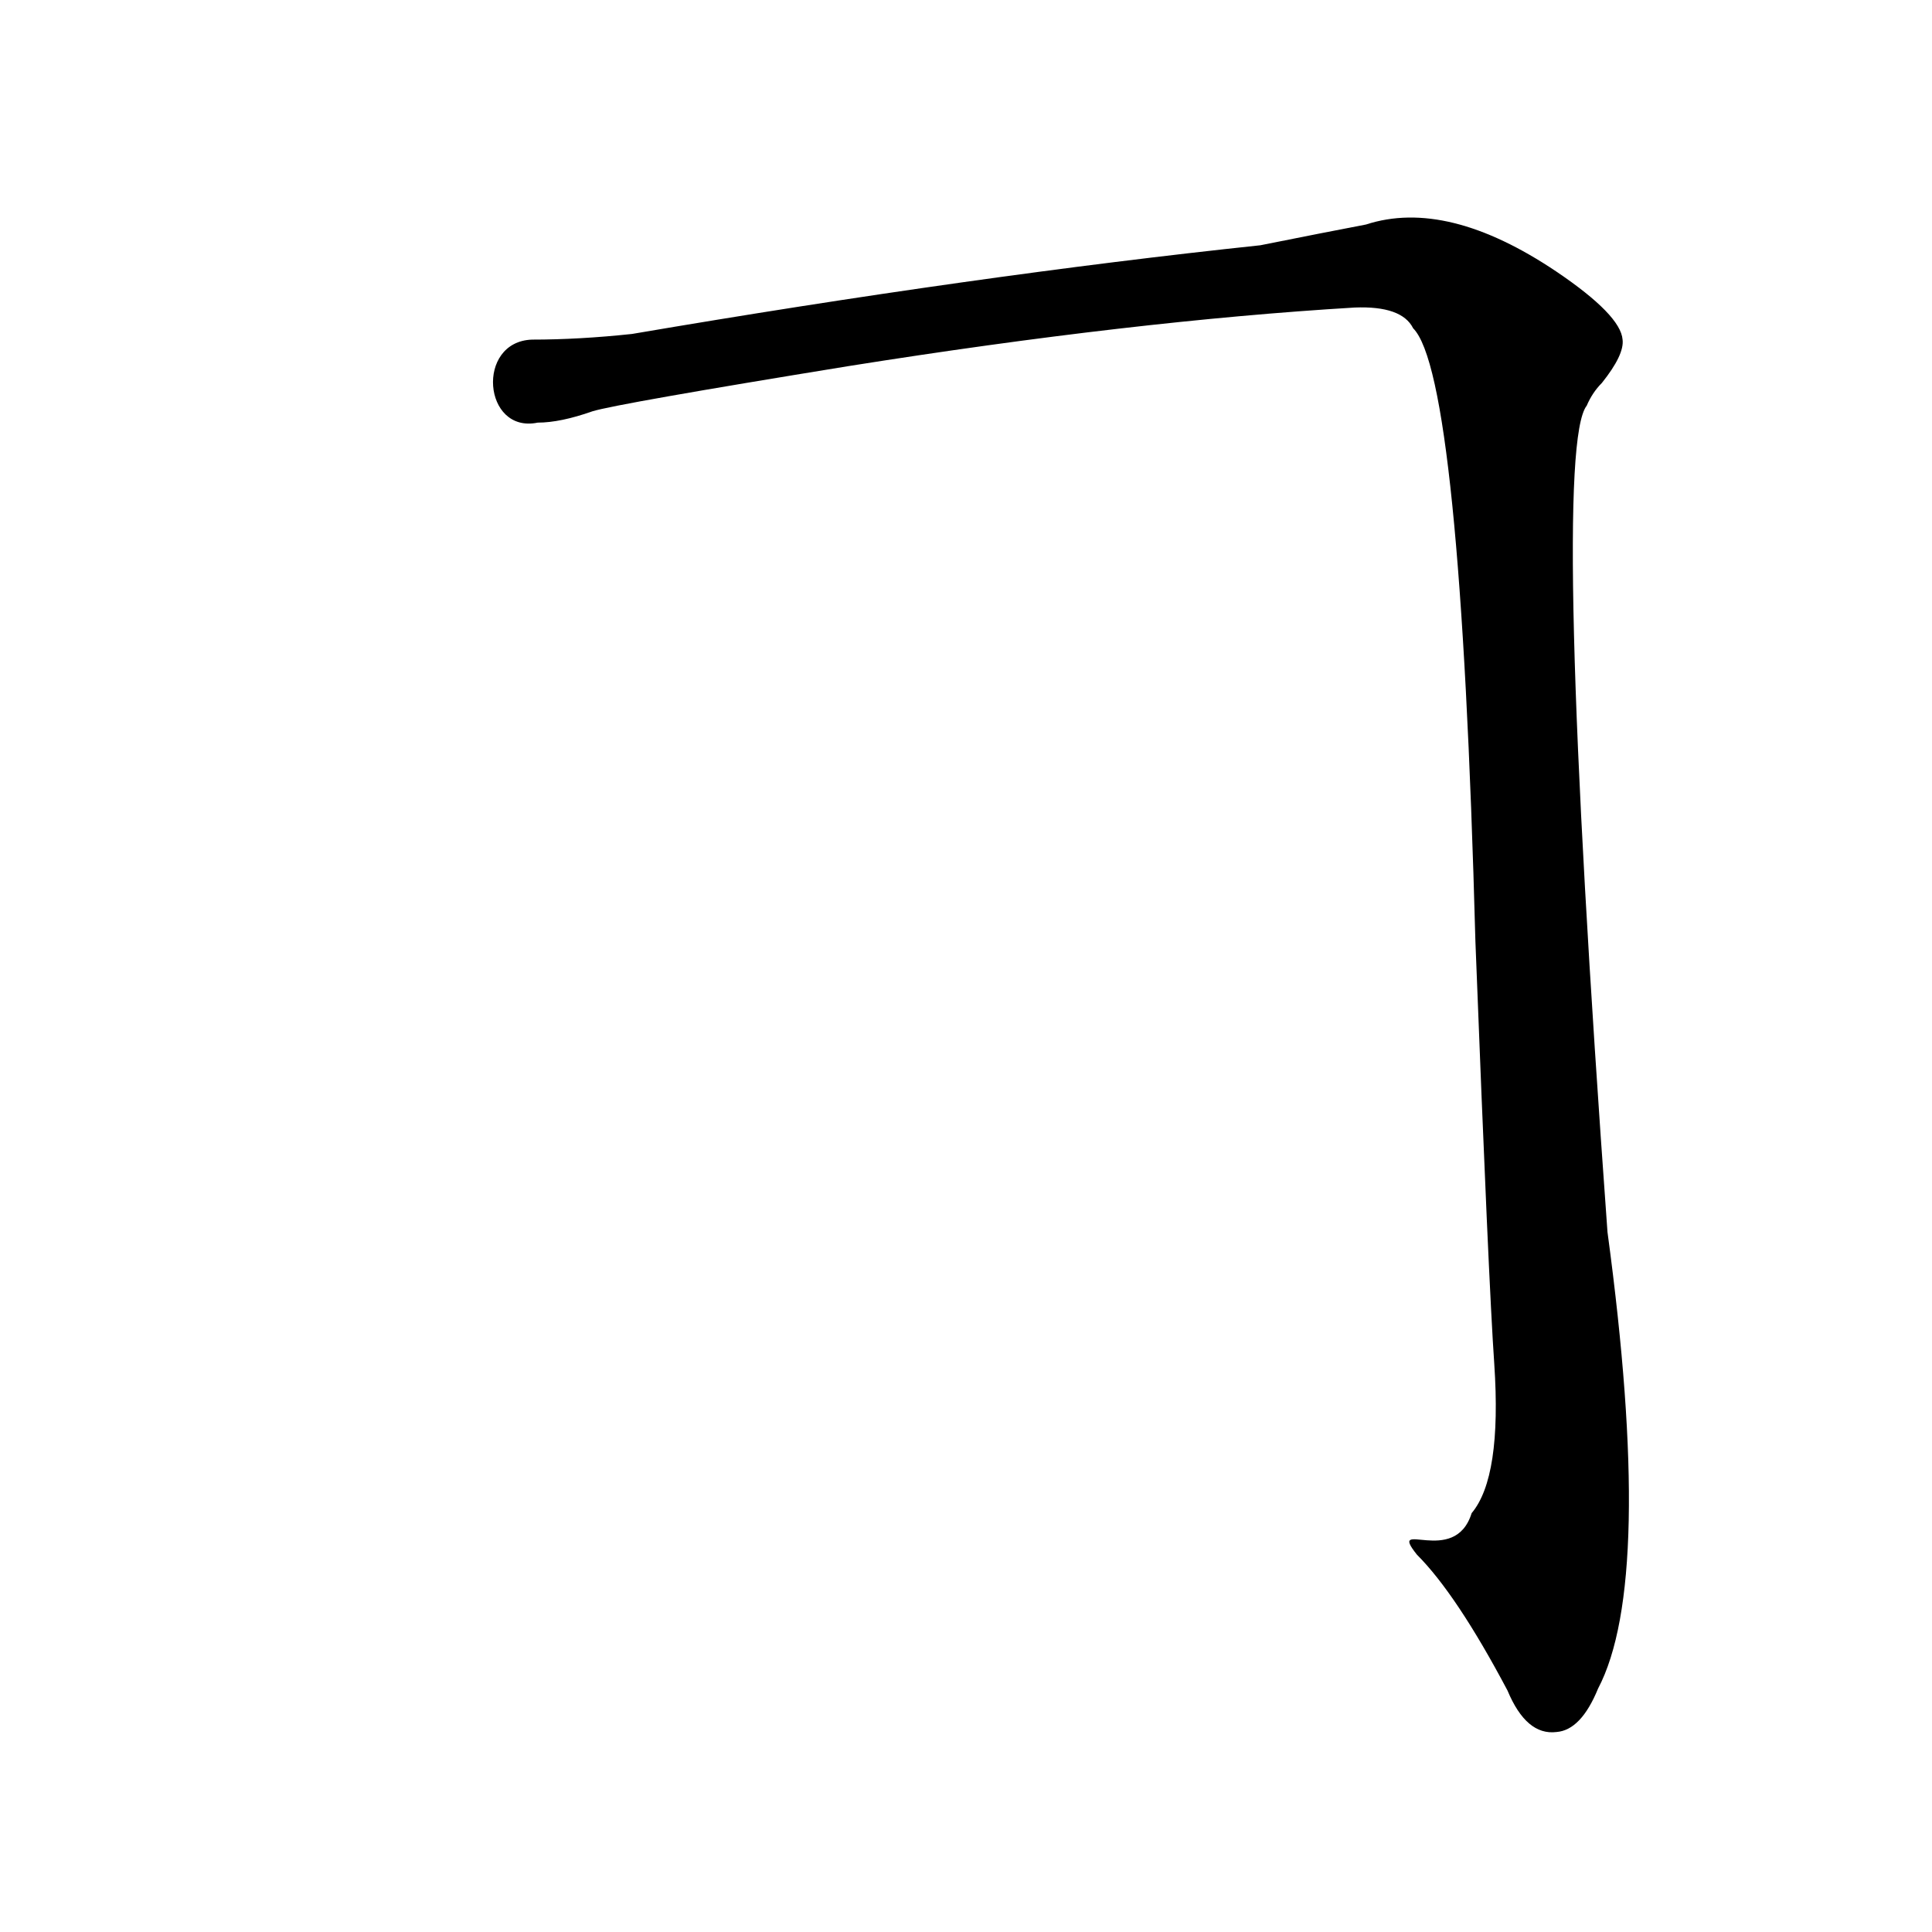 <?xml version='1.0' encoding='utf-8'?>
<svg xmlns="http://www.w3.org/2000/svg" version="1.1" viewBox="0 0 1024 1024"><g transform="scale(1, -1) translate(0, -900)"><path d="M 751 76 Q 772 55 799 4 Q 809 -20 825 -18 Q 838 -17 847 5 Q 877 62 852 247 Q 822 661 841 685 Q 844 692 849 697 Q 861 712 860 720 Q 859 733 825 756 Q 767 795 724 781 Q 703 777 668 770 Q 517 754 335 723 Q 307 720 282 720 C 252 719 256 670 285 676 Q 297 676 314 682 Q 327 686 450 706 Q 601 730 718 737 Q 743 738 749 726 Q 774 701 782 401 Q 789 220 792 177 Q 796 117 780 98 C 771 69 735 96 751 76 Z" fill="black" /></g></svg>
